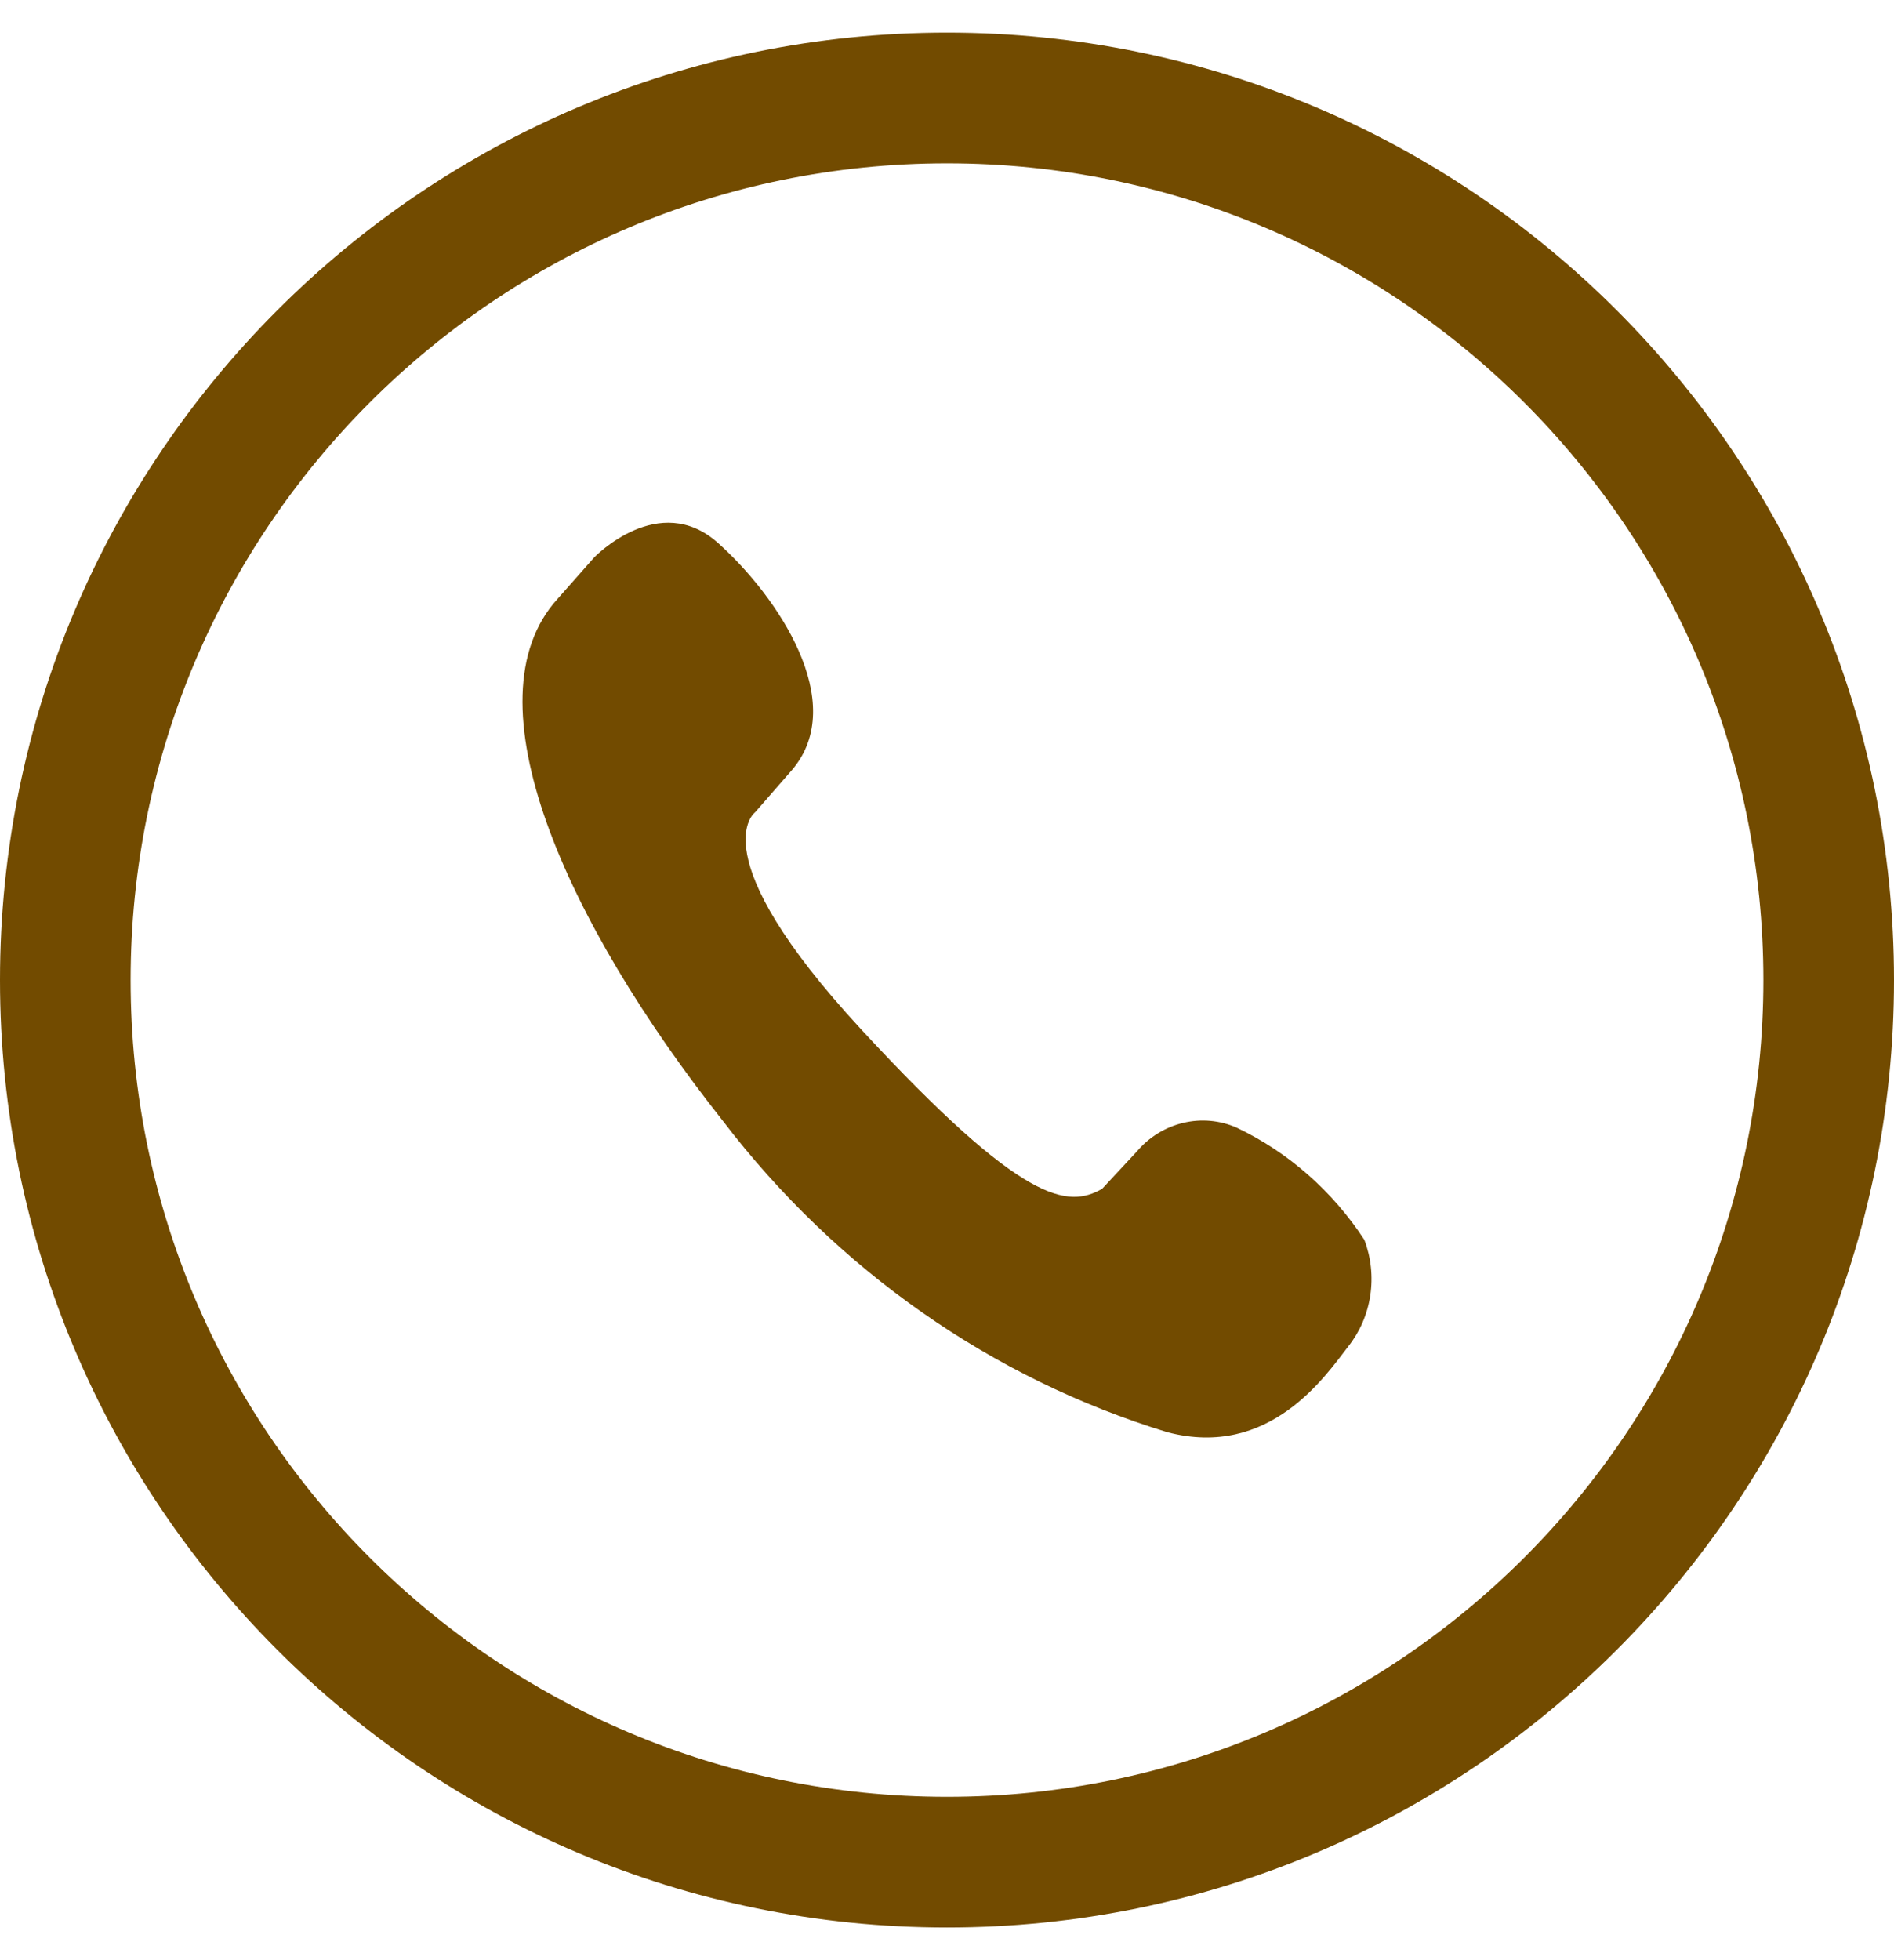 <svg width="29" height="30" viewBox="0 0 29 30" fill="none" xmlns="http://www.w3.org/2000/svg">
<path d="M16.874 18.196L17.408 17.622C17.594 17.403 17.841 17.251 18.115 17.186C18.389 17.12 18.675 17.145 18.934 17.258C19.725 17.634 20.401 18.228 20.89 18.975C20.993 19.245 21.024 19.54 20.981 19.827C20.938 20.114 20.821 20.384 20.643 20.608C20.298 21.052 19.445 22.331 17.875 21.92C15.188 21.1 12.81 19.435 11.068 17.155C8.658 14.108 7.133 10.71 8.537 9.166L9.098 8.531C9.098 8.531 10.09 7.5 10.996 8.312C11.903 9.124 13.007 10.752 12.127 11.784L11.562 12.432C11.562 12.432 10.696 13.062 13.186 15.755C15.676 18.448 16.349 18.49 16.874 18.196Z" fill="#724B00"/>
<path d="M27 15C27 8.096 21.404 2.5 14.5 2.5C7.596 2.5 2 8.096 2 15C2 21.904 7.596 27.5 14.5 27.5V29.5C6.492 29.5 0 23.008 0 15C0 6.992 6.492 0.5 14.5 0.5C22.508 0.5 29 6.992 29 15C29 23.008 22.508 29.5 14.5 29.5V27.5C21.404 27.5 27 21.904 27 15Z" fill="#724B00"/>
</svg>
